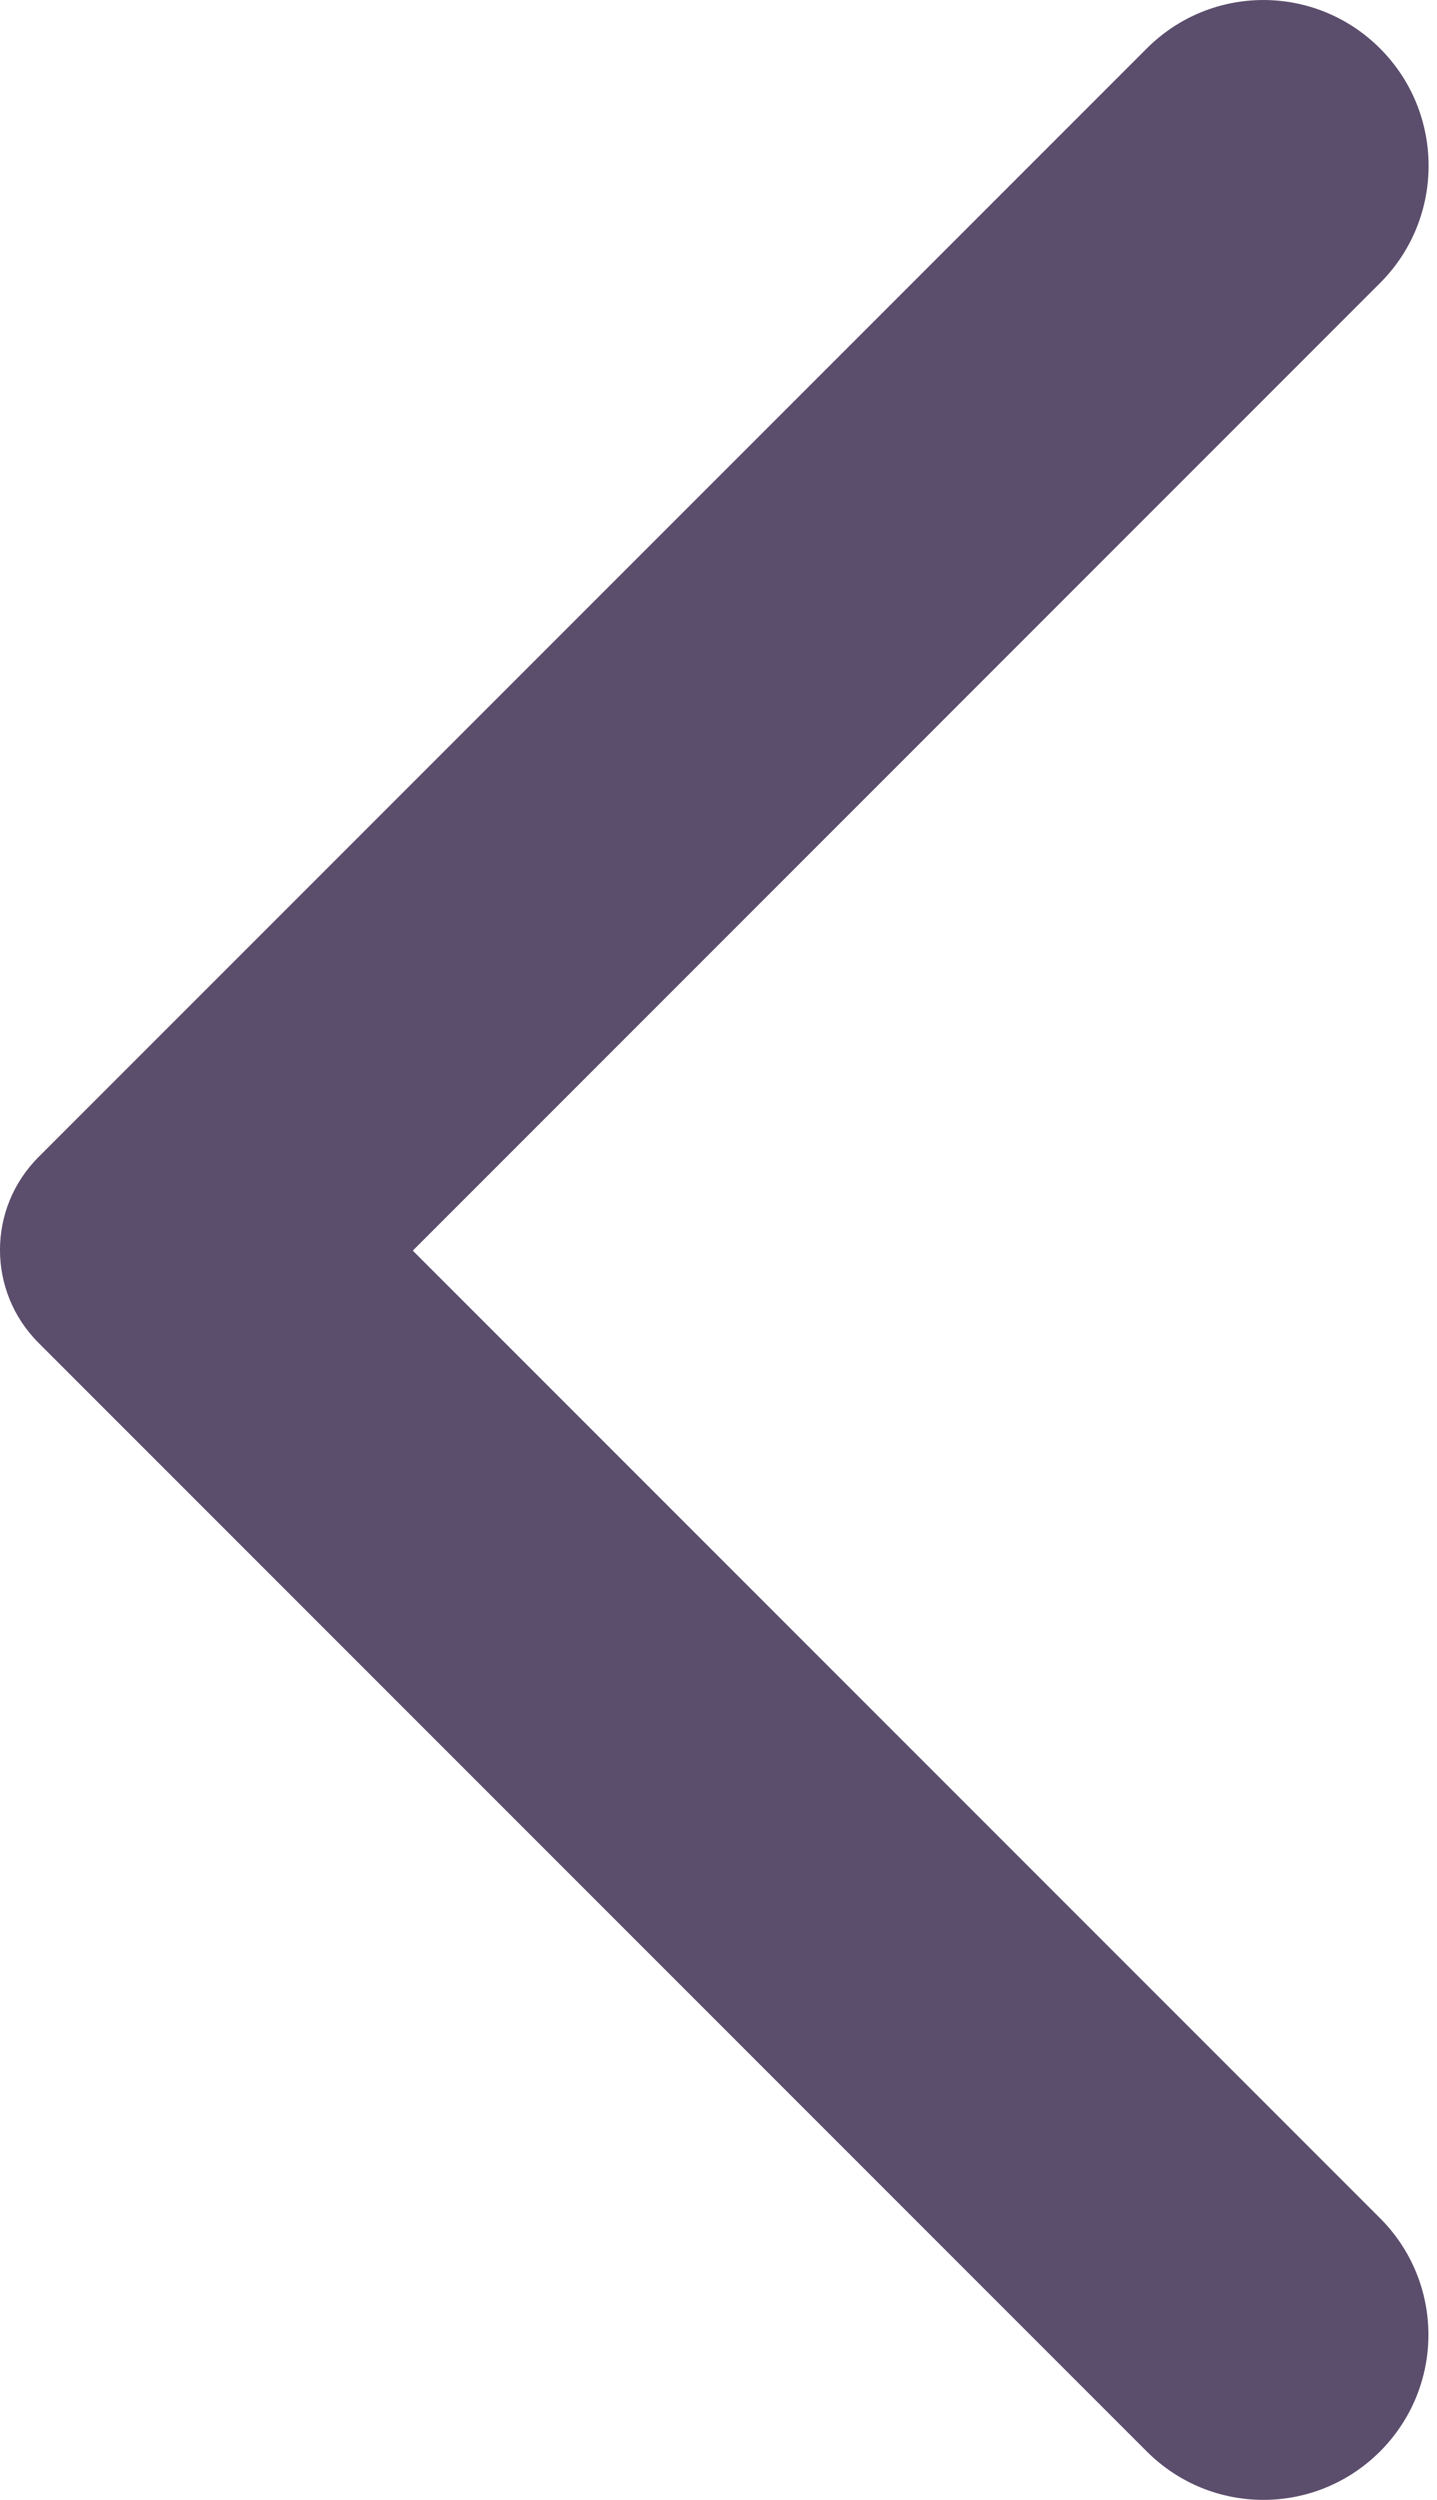 <svg width="23" height="40" viewBox="0 0 23 40" fill="none" xmlns="http://www.w3.org/2000/svg">
<path d="M22.088 0.775C21.054 -0.258 19.388 -0.258 18.355 0.775L0.617 18.513C-0.206 19.336 -0.206 20.664 0.617 21.487L18.355 39.225C19.388 40.258 21.054 40.258 22.088 39.225C23.121 38.191 23.121 36.525 22.088 35.492L6.607 20.011L22.109 4.508C23.121 3.475 23.121 1.809 22.088 0.775Z" fill="#5B4D6C"/>
</svg>
